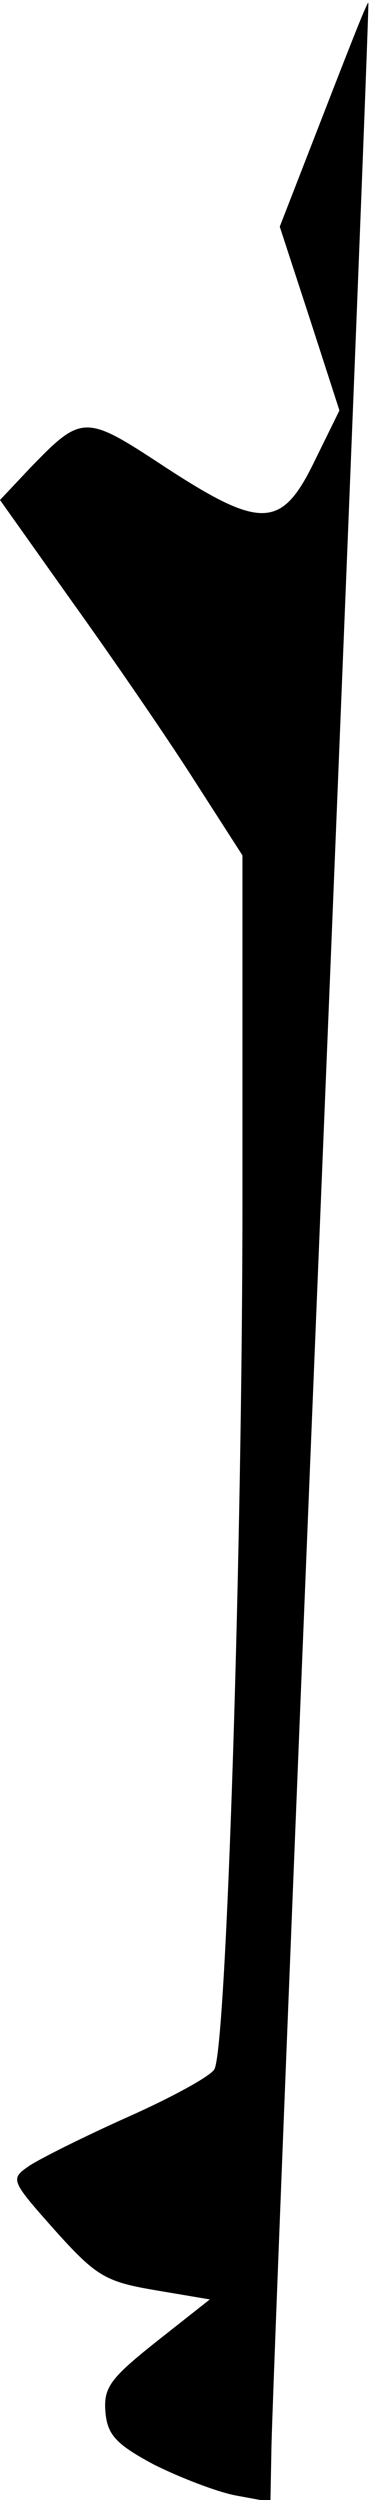<?xml version="1.0" standalone="no"?>
<!DOCTYPE svg PUBLIC "-//W3C//DTD SVG 20010904//EN"
 "http://www.w3.org/TR/2001/REC-SVG-20010904/DTD/svg10.dtd">
<svg version="1.0" xmlns="http://www.w3.org/2000/svg"
 width="40pt" height="268pt" viewBox="0 0 40 268"
 preserveAspectRatio="xMidYMid meet">
<g transform="translate(0,268) scale(0.1,-0.1)"
fill="#000000" stroke="none">
<path fill="#000000" stroke="none" d="M347 2558 l-47 -121 32 -98 32 -99 -27
-55 c-35 -72 -57 -73 -161 -5 -85 56 -88 56 -144 -2 l-32 -34 78 -110 c43 -60
102 -146 130 -190 l52 -81 0 -369 c0 -370 -17 -907 -30 -932 -3 -7 -45 -30
-92 -51 -47 -21 -95 -45 -107 -53 -20 -14 -20 -15 28 -69 44 -49 54 -55 107
-64 l59 -10 -57 -45 c-49 -39 -57 -49 -55 -75 2 -25 11 -35 52 -57 28 -14 67
-29 87 -33 l38 -7 1 53 c0 30 24 632 53 1339 29 707 52 1286 51 1287 -1 2 -22
-52 -48 -119z"/>
</g>
</svg>
